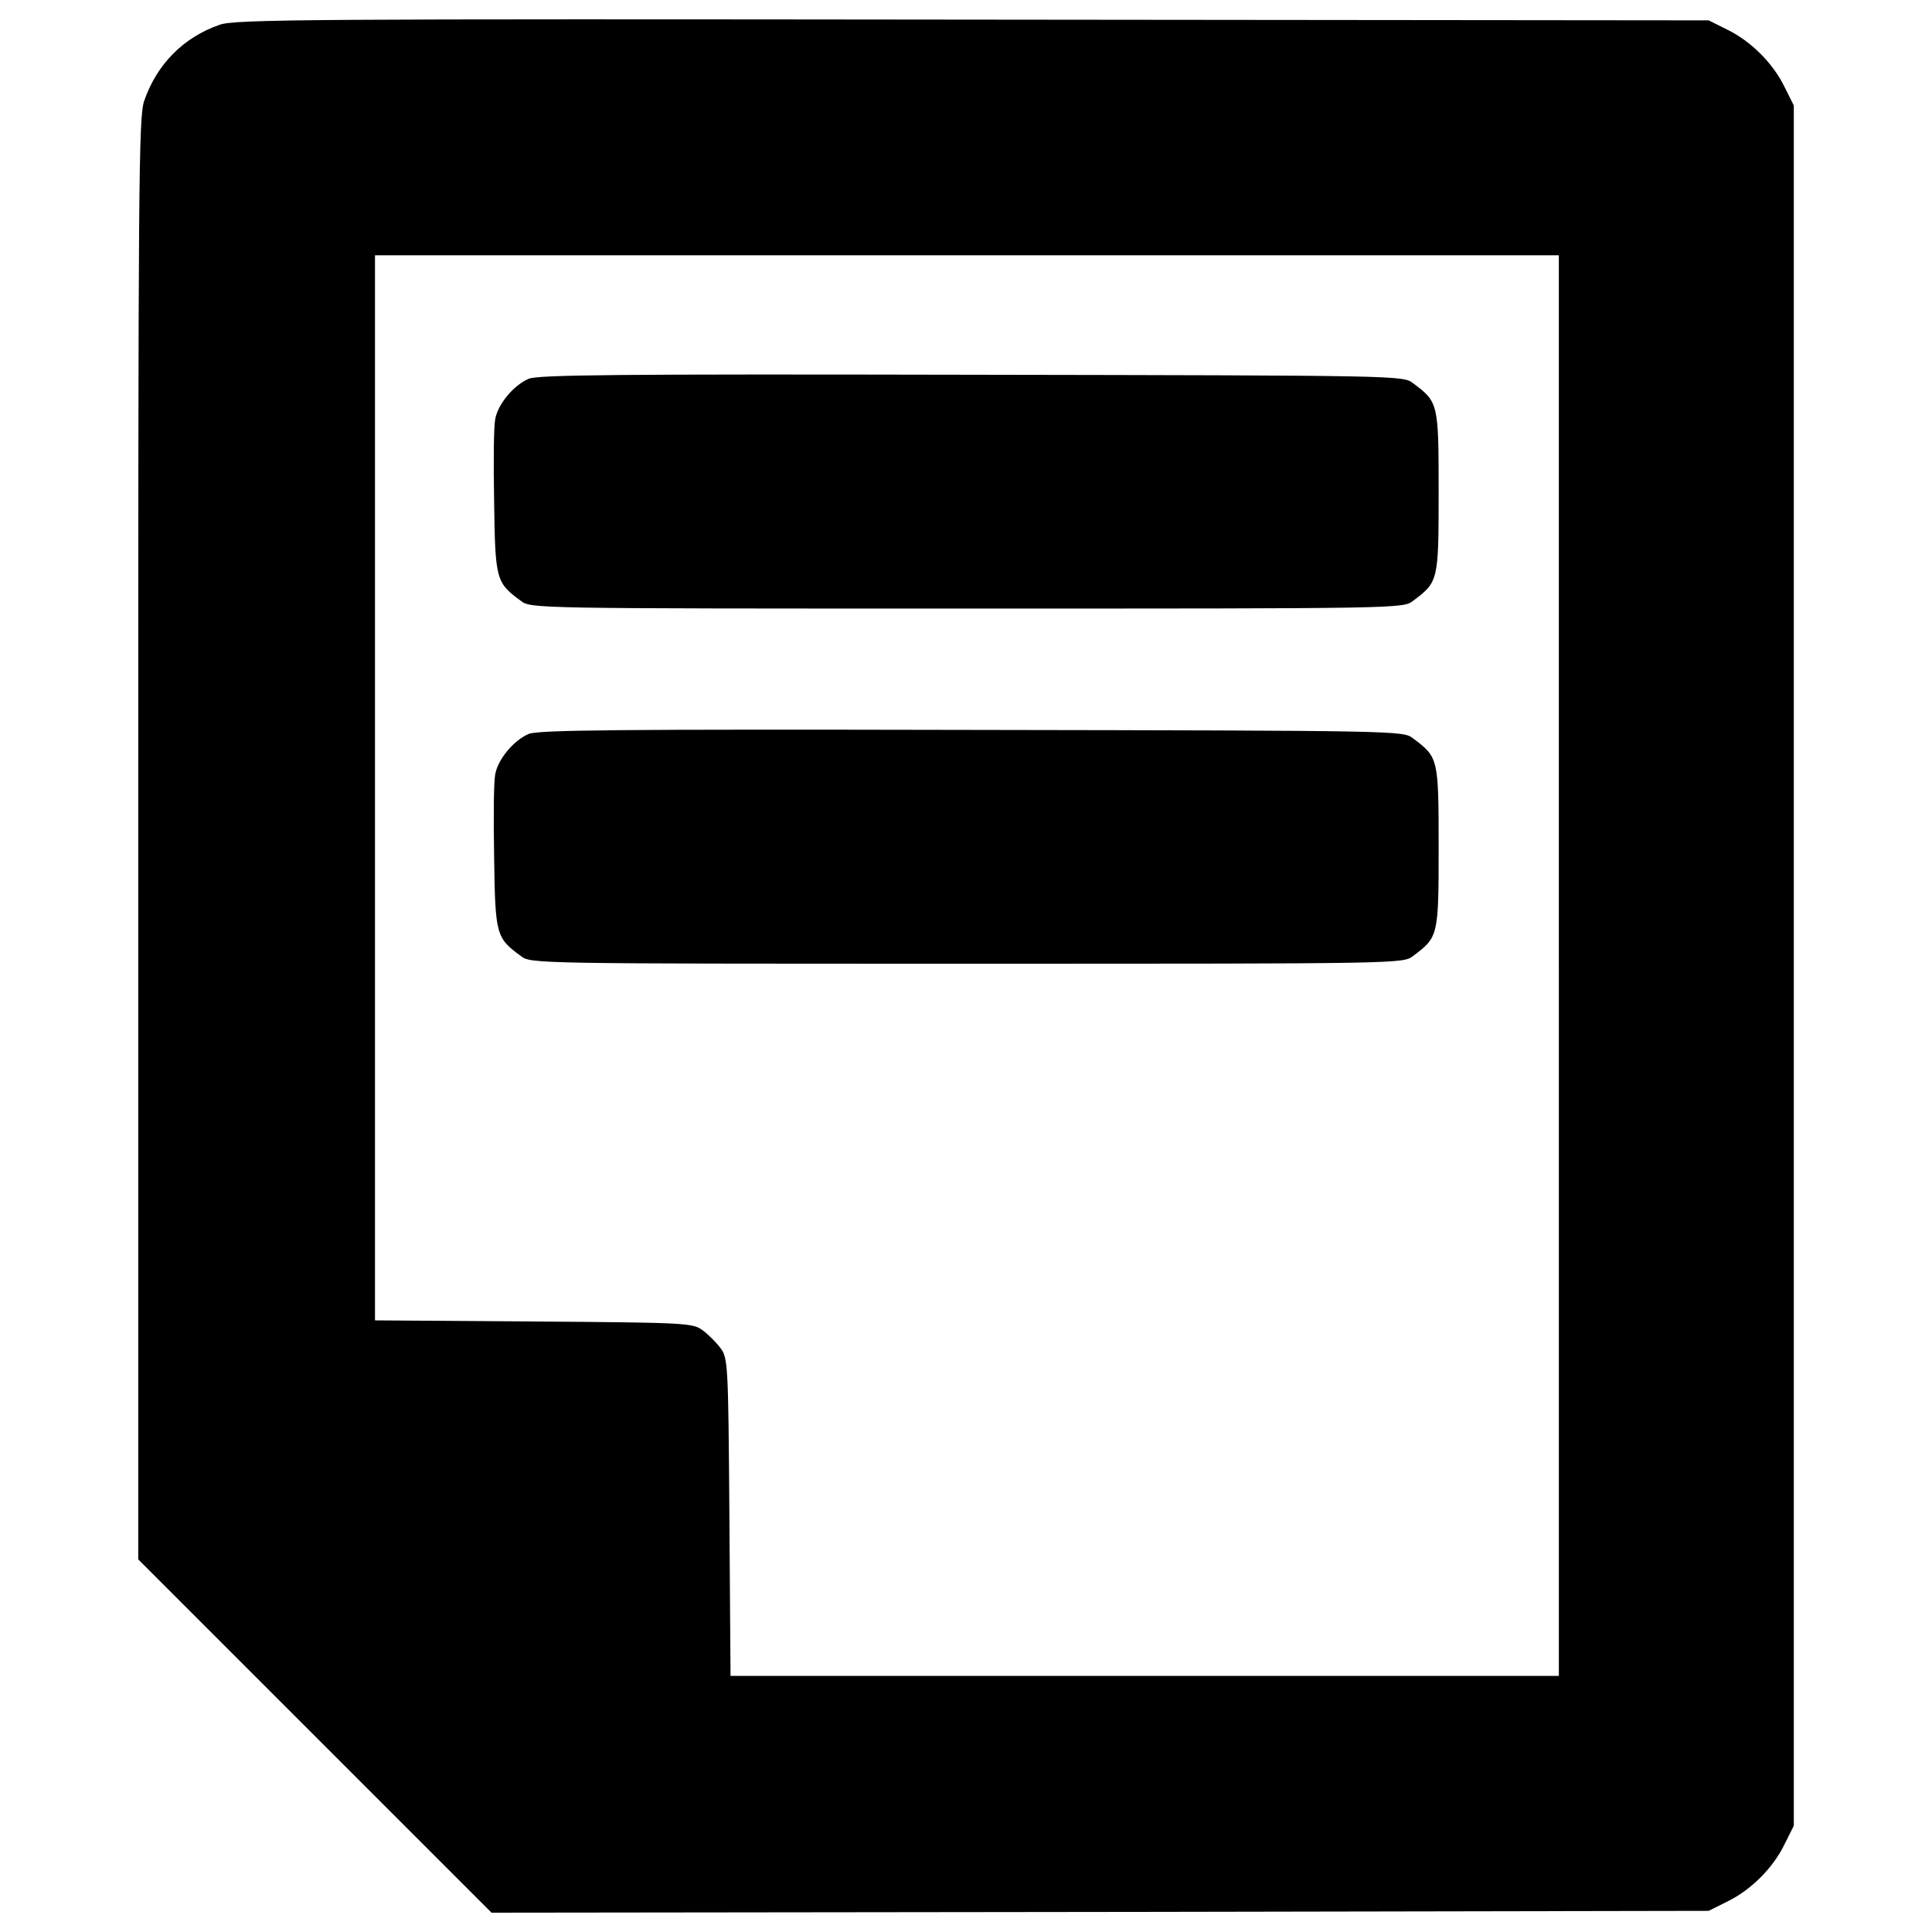 <?xml version="1.0" encoding="utf-8"?>
<!-- Svg Vector Icons : http://www.onlinewebfonts.com/icon -->
<!DOCTYPE svg PUBLIC "-//W3C//DTD SVG 1.1//EN" "http://www.w3.org/Graphics/SVG/1.1/DTD/svg11.dtd">
<svg version="1.1" xmlns="http://www.w3.org/2000/svg" xmlns:xlink="http://www.w3.org/1999/xlink" x="0px" y="0px" viewBox="0 0 1000 1000" enable-background="new 0 0 1000 1000" xml:space="preserve">
<g><g transform="translate(0,512) scale(0.1,-0.1)"><path d="M1136.7,4991.7c-187.7-65.1-325.5-204.9-390.6-394.5c-28.7-82.3-30.6-428.9-30.6-3820.2v-3728.3l915.3-915.3l913.4-913.4l3150,3.8l3150,5.7l95.8,47.9c122.6,59.4,237.5,174.2,296.8,296.8l47.9,95.8V122.1v4452.1l-47.9,95.7c-59.4,122.5-174.3,237.4-296.8,296.8l-95.8,47.9l-3810.6,3.8C1605.9,5022.3,1213.3,5020.4,1136.7,4991.7z M8068.6,122.1v-3676.6H5923.9H3781.2l-5.8,821.5c-5.7,796.6-7.7,823.4-46,875.1c-21.1,28.7-63.2,70.8-91.9,91.9c-51.7,38.3-78.5,40.2-875.1,46l-821.5,5.8v2755.5v2757.4h3063.8h3063.8V122.1z"/><path d="M2735.6,3159.2c-78.5-34.5-158.9-132.1-172.3-208.7c-7.7-34.5-9.6-226-5.7-428.9c5.7-402.1,9.6-417.4,137.9-511.3c51.7-40.2,59.4-40.2,2309.4-40.2c2250,0,2257.7,0,2309.4,40.2c130.2,97.7,132.1,101.5,132.1,563c0,461.5-1.9,465.3-132.1,563c-51.7,40.2-63.2,40.2-2286.4,44C3199.1,3184,2781.6,3180.2,2735.6,3159.2z"/><path d="M2735.6,1320.9c-78.5-34.5-158.9-132.1-172.3-208.7c-7.7-34.5-9.6-226-5.7-428.9c5.7-402.1,9.6-417.4,137.9-511.3c51.7-40.2,59.4-40.2,2309.4-40.2c2250,0,2257.7,0,2309.4,40.2c130.2,97.7,132.1,101.5,132.1,563c0,461.5-1.9,465.3-132.1,563c-51.7,40.2-63.2,40.2-2286.4,44C3199.1,1345.8,2781.6,1341.9,2735.6,1320.9z"/></g></g>
</svg>